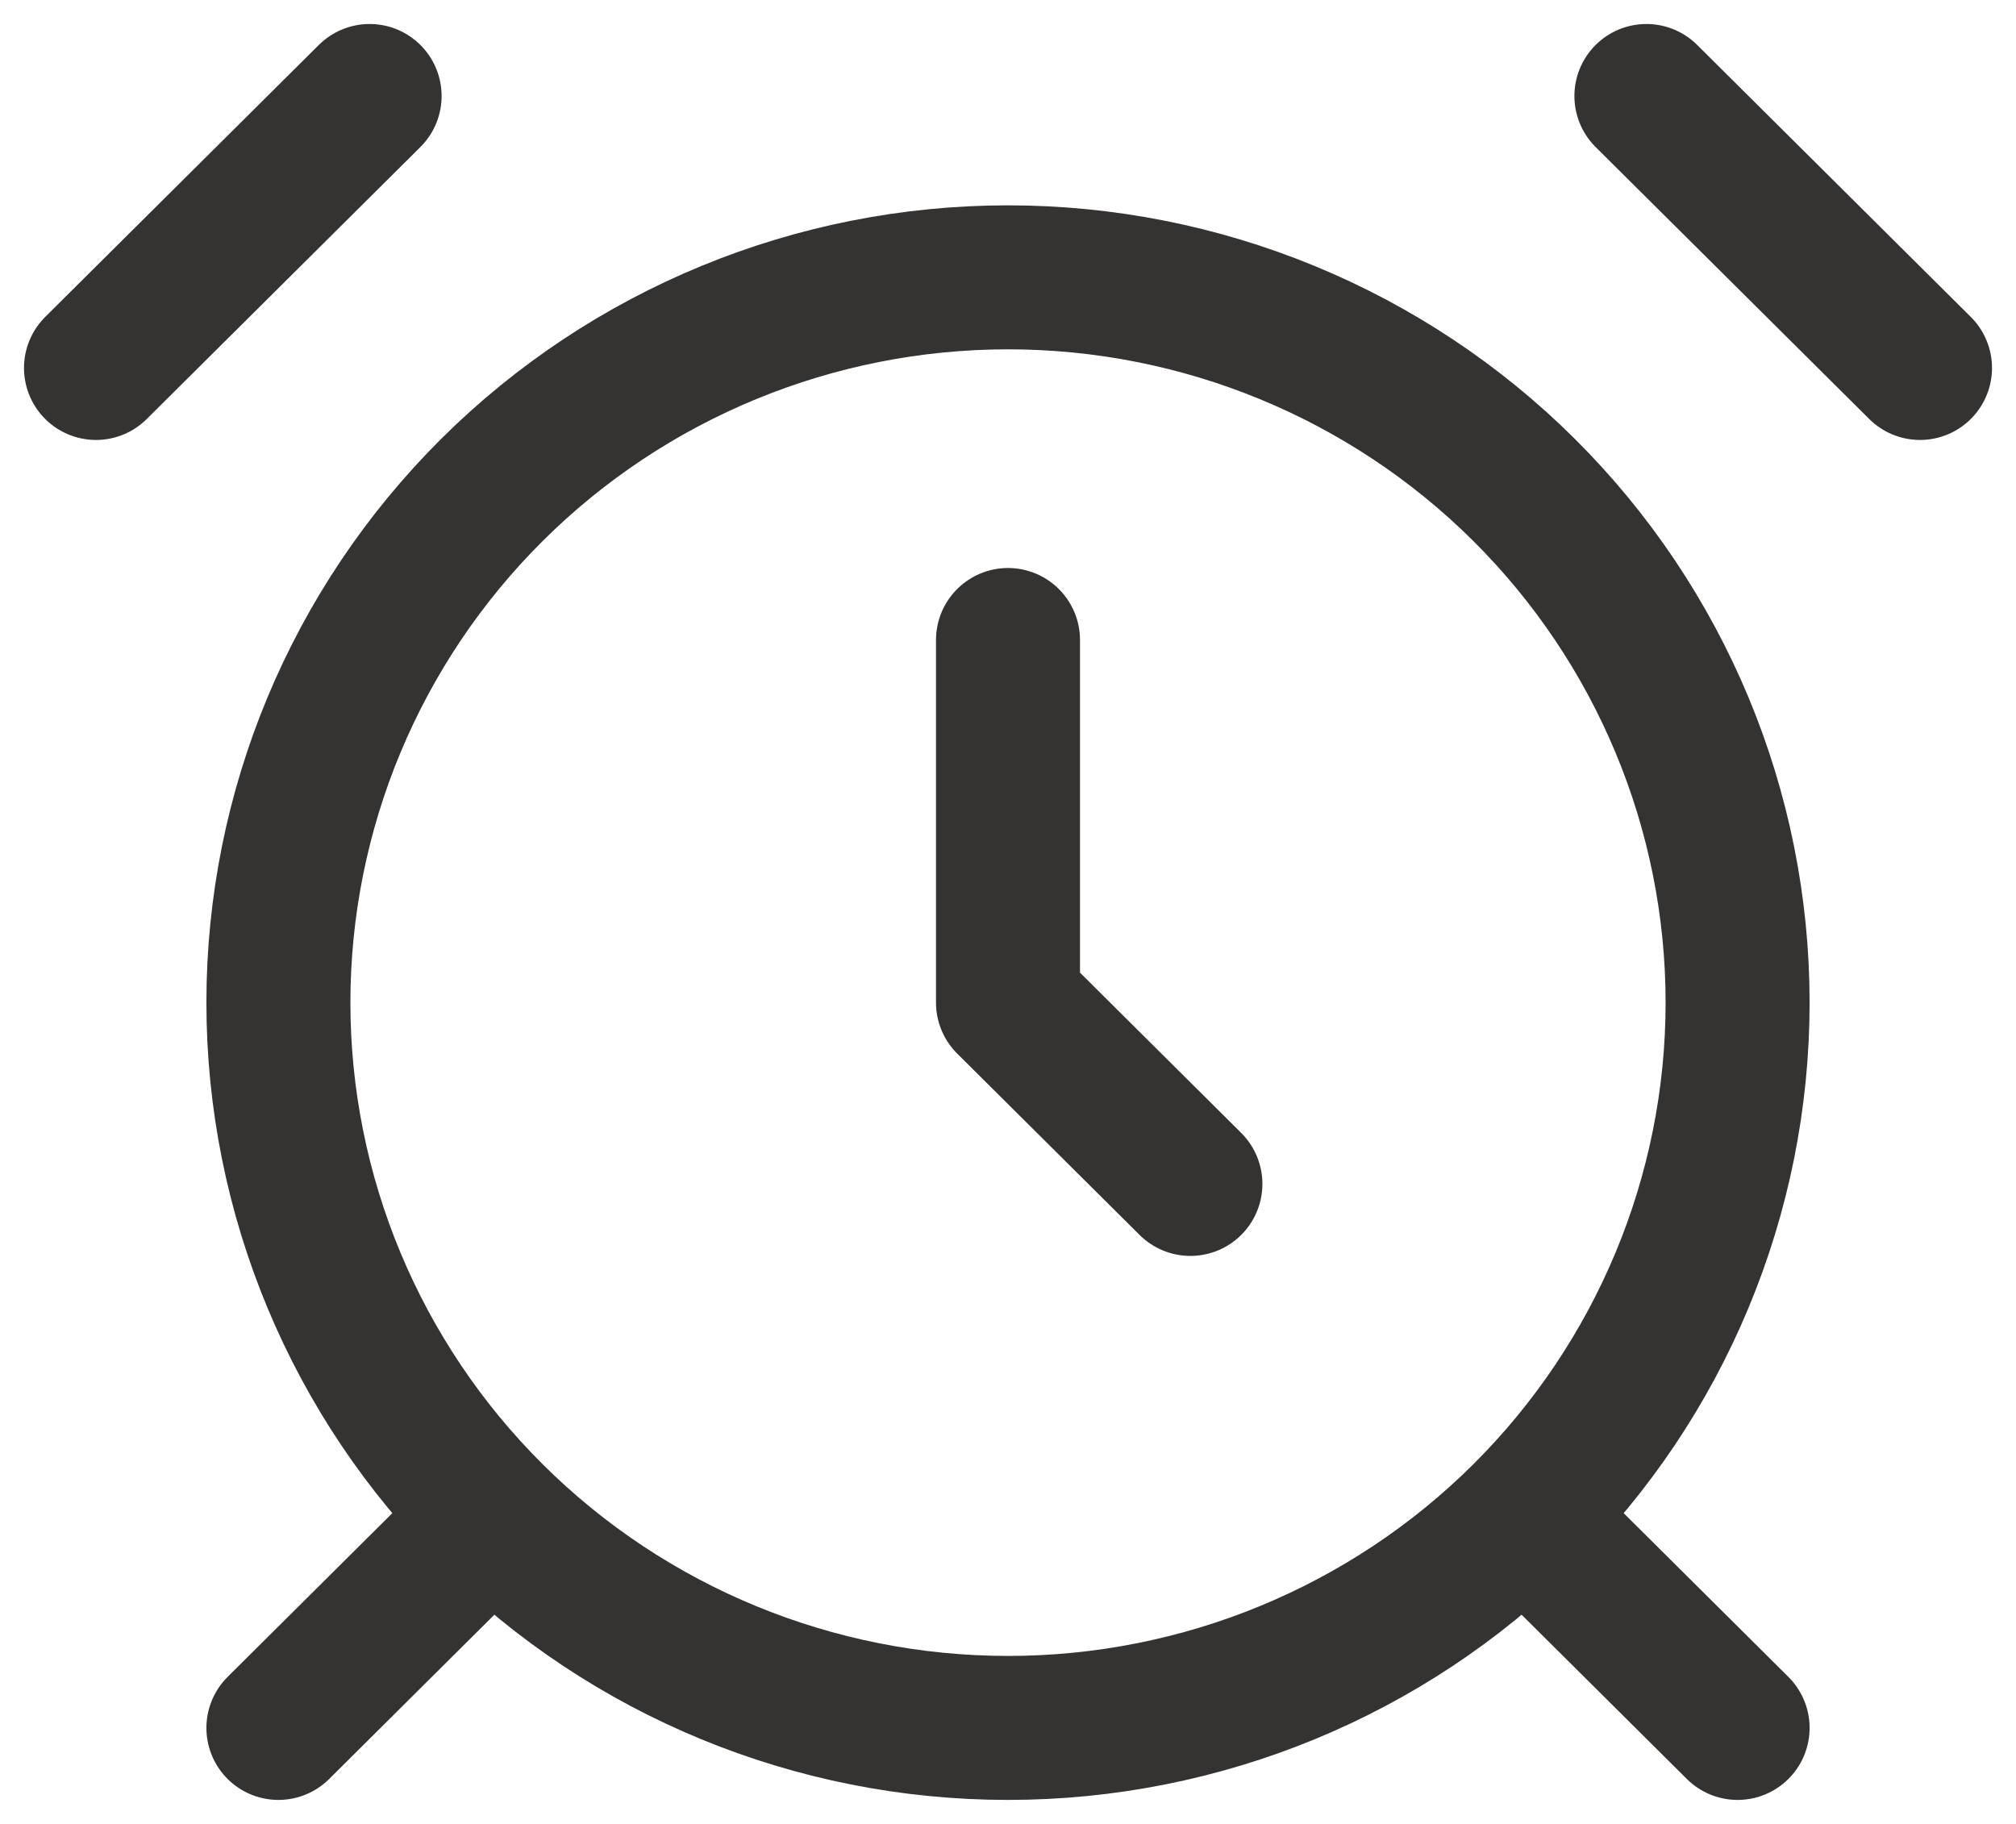 <svg width="21" height="19" viewBox="0 0 21 19" fill="none" xmlns="http://www.w3.org/2000/svg">
<path d="M3.85 1L1 3.833M20 3.833L17.15 1M4.8 16.111L2.9 18M16.2 16.111L18.1 18M10.5 6.667V10.444L12.4 12.333M10.5 18C12.516 18 14.449 17.204 15.874 15.787C17.299 14.37 18.1 12.448 18.1 10.444C18.1 8.441 17.299 6.519 15.874 5.102C14.449 3.685 12.516 2.889 10.5 2.889C8.484 2.889 6.551 3.685 5.126 5.102C3.701 6.519 2.9 8.441 2.9 10.444C2.9 12.448 3.701 14.37 5.126 15.787C6.551 17.204 8.484 18 10.5 18Z" stroke="#353232" stroke-width="1.5" stroke-linecap="round" stroke-linejoin="round"/>
</svg>

